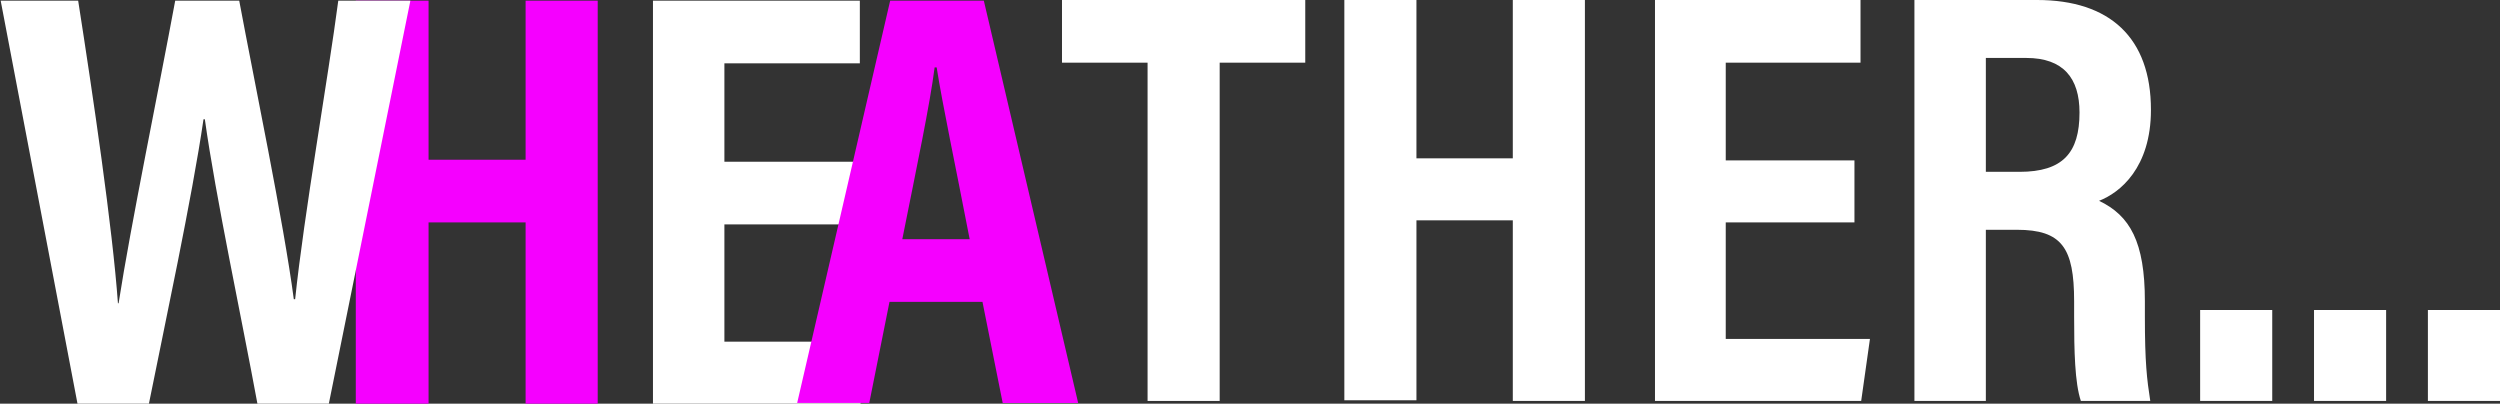 <?xml version="1.0" encoding="utf-8"?>
<!-- Generator: Adobe Illustrator 24.1.2, SVG Export Plug-In . SVG Version: 6.00 Build 0)  -->
<svg version="1.1" id="Layer_1" xmlns="http://www.w3.org/2000/svg" xmlns:xlink="http://www.w3.org/1999/xlink" x="0px" y="0px"
	 viewBox="0 0 371 59.9" style="enable-background:new 0 0 371 59.9;" xml:space="preserve">
<rect x="0" y="0" width="371" height="59.9" fill="#333333" stroke="none"/>
<style type="text/css">
	.st0{fill:#F500FF;}
	.st1{fill:#FFFFFF;}
</style>
<polygon class="st0" points="52.8,0.1 63.6,0.1 63.6,23.7 78,23.7 78,0.1 88.7,0.1 88.7,59.9 78,59.9 78,33 63.6,33 63.6,59.9 
	52.8,59.9 "/>
<g>
	<g>
	</g>
</g>
<path class="st1" d="M11.5,59.9L0.1,0.1h11.5c2.2,14.1,5.1,33.7,5.9,44.9h0.1c1.8-11.6,6-31.9,8.4-44.9h9.5
	c2.2,11.8,6.6,32.9,8.1,44.3h0.2c1.3-12.5,4.9-32.9,6.4-44.3h10.7L48.8,59.9H38.2c-2.3-12.5-6.2-30.7-7.8-42.2h-0.2
	c-1.7,11.7-5.8,30.7-8.1,42.2H11.5z"/>
<polygon class="st1" points="126.7,33.3 107.5,33.3 107.5,50.7 129,50.7 127.7,59.9 96.9,59.9 96.9,0.1 127.6,0.1 127.6,9.4 
	107.5,9.4 107.5,24 126.7,24 "/>
<g>
	<path class="st1" d="M170.3,9.3h-12.7V0h36.1v9.3H181v50.2h-10.7V9.3z"/>
	<path class="st1" d="M199.5,0h10.7v23.5h14.3V0h10.7v59.5h-10.7V32.7h-14.3v26.7h-10.7V0z"/>
	<path class="st1" d="M275.2,33h-19.1v17.3h21.4l-1.3,9.2h-30.6V0h30.5v9.3h-20v14.5h19.1V33z"/>
	<path class="st1" d="M294.7,34.1v25.4h-10.6V0h18.2c10.8,0,16.9,5.6,16.9,16.3c0,8.6-4.6,12.3-7.7,13.5c4.6,2.2,6.8,6.1,6.8,14.9
		V47c0,6.8,0.3,9.3,0.8,12.5h-10.3c-0.9-2.7-1-7.4-1-12.6v-2.2c0-7.9-1.8-10.6-8.5-10.6H294.7z M294.7,25.5h5c6.4,0,8.9-2.8,8.9-8.8
		c0-5.1-2.4-8.1-7.9-8.1h-6V25.5z"/>
	<path class="st1" d="M326.5,59.5V46h10.7v13.5H326.5z"/>
	<path class="st1" d="M343.4,59.5V46h10.7v13.5H343.4z"/>
	<path class="st1" d="M360.3,59.5V46H371v13.5H360.3z"/>
</g>
<g>
	<path class="st0" d="M132,44.8l-3,15h-10.7l13.8-59.7H146l14,59.7h-11.2l-3-15H132z M143.9,35.5c-2.2-11.4-4-19.8-4.9-25.5h-0.3
		c-0.7,5.5-2.6,14.5-4.8,25.5H143.9z"/>
</g>
</svg>
